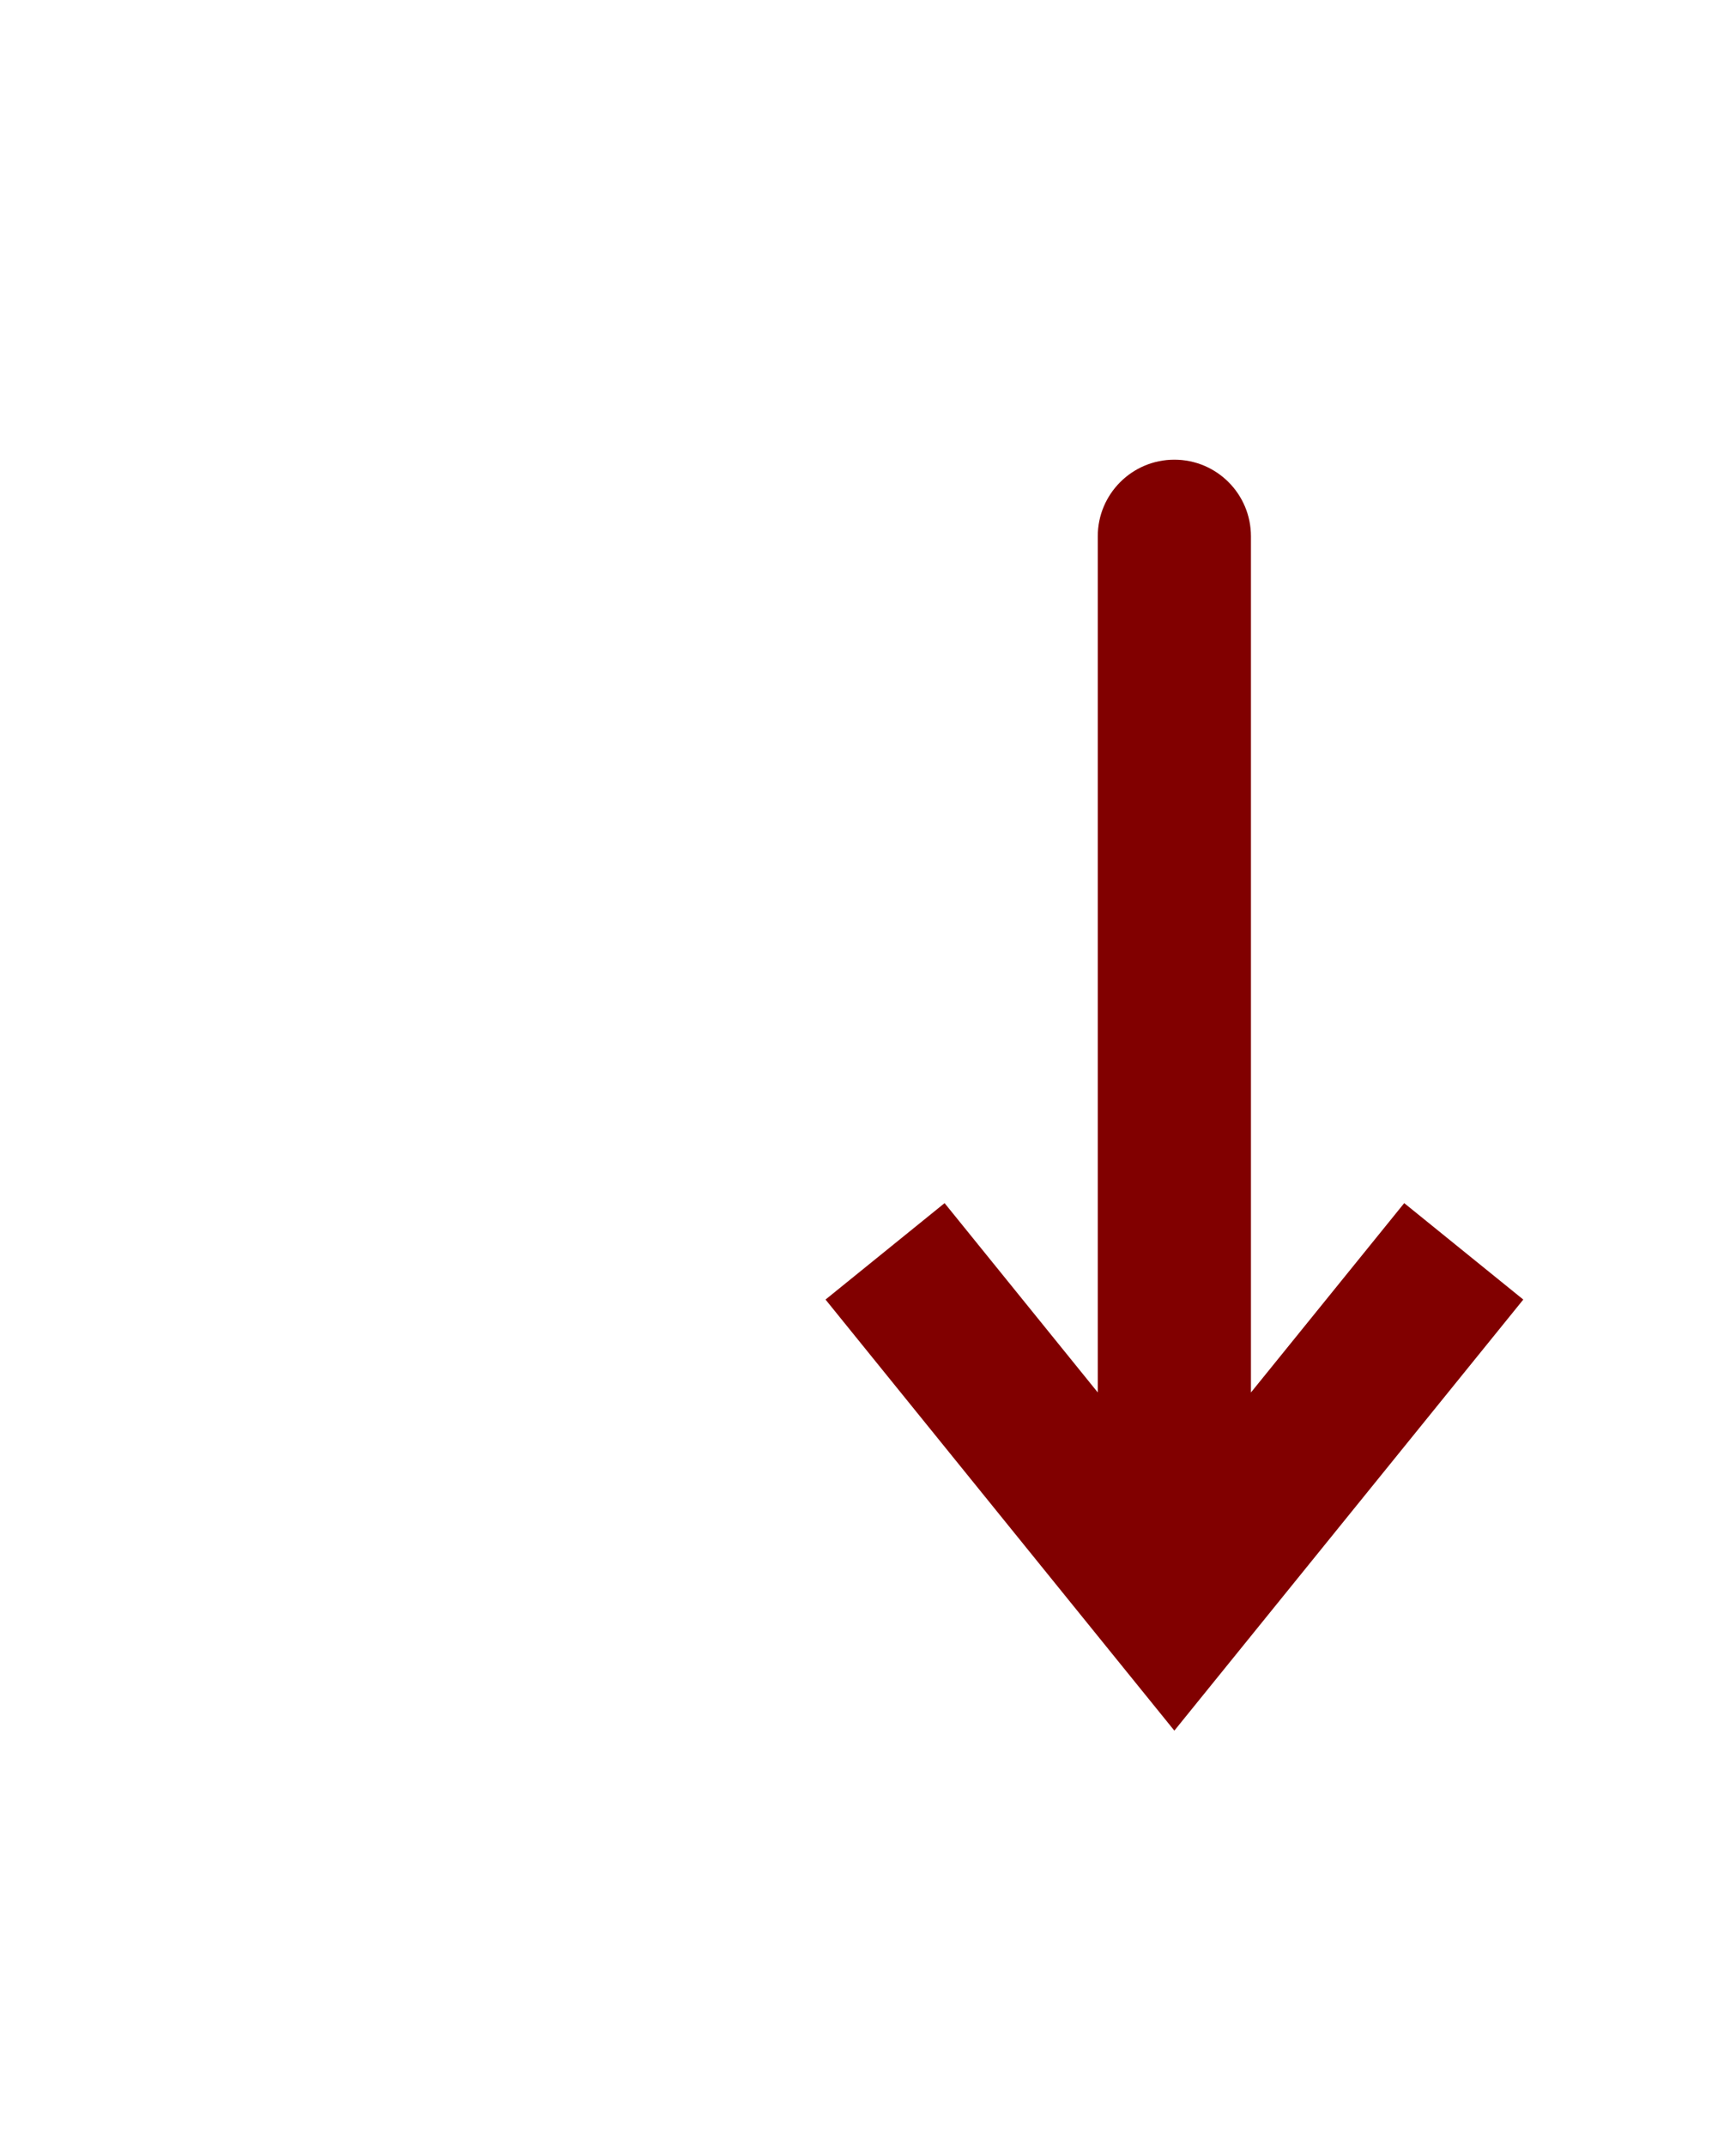 <svg width="17" height="21" viewBox="-1 0 13 21" fill="none" xmlns="http://www.w3.org/2000/svg">
  <path d="M8.5 15.75L7.917 16.222L8.5 16.942L9.083 16.222L8.5 15.75ZM9.25 5.25C9.25 4.836 8.915 4.5 8.5 4.5C8.086 4.5 7.75 4.836 7.75 5.25L9.25 5.25ZM5.084 12.722L7.917 16.222L9.083 15.278L6.25 11.778L5.084 12.722ZM9.083 16.222L11.917 12.722L10.751 11.778L7.917 15.278L9.083 16.222ZM9.25 15.75L9.25 5.25L7.75 5.25L7.75 15.75L9.25 15.75Z" fill="#810000"/>
</svg>
